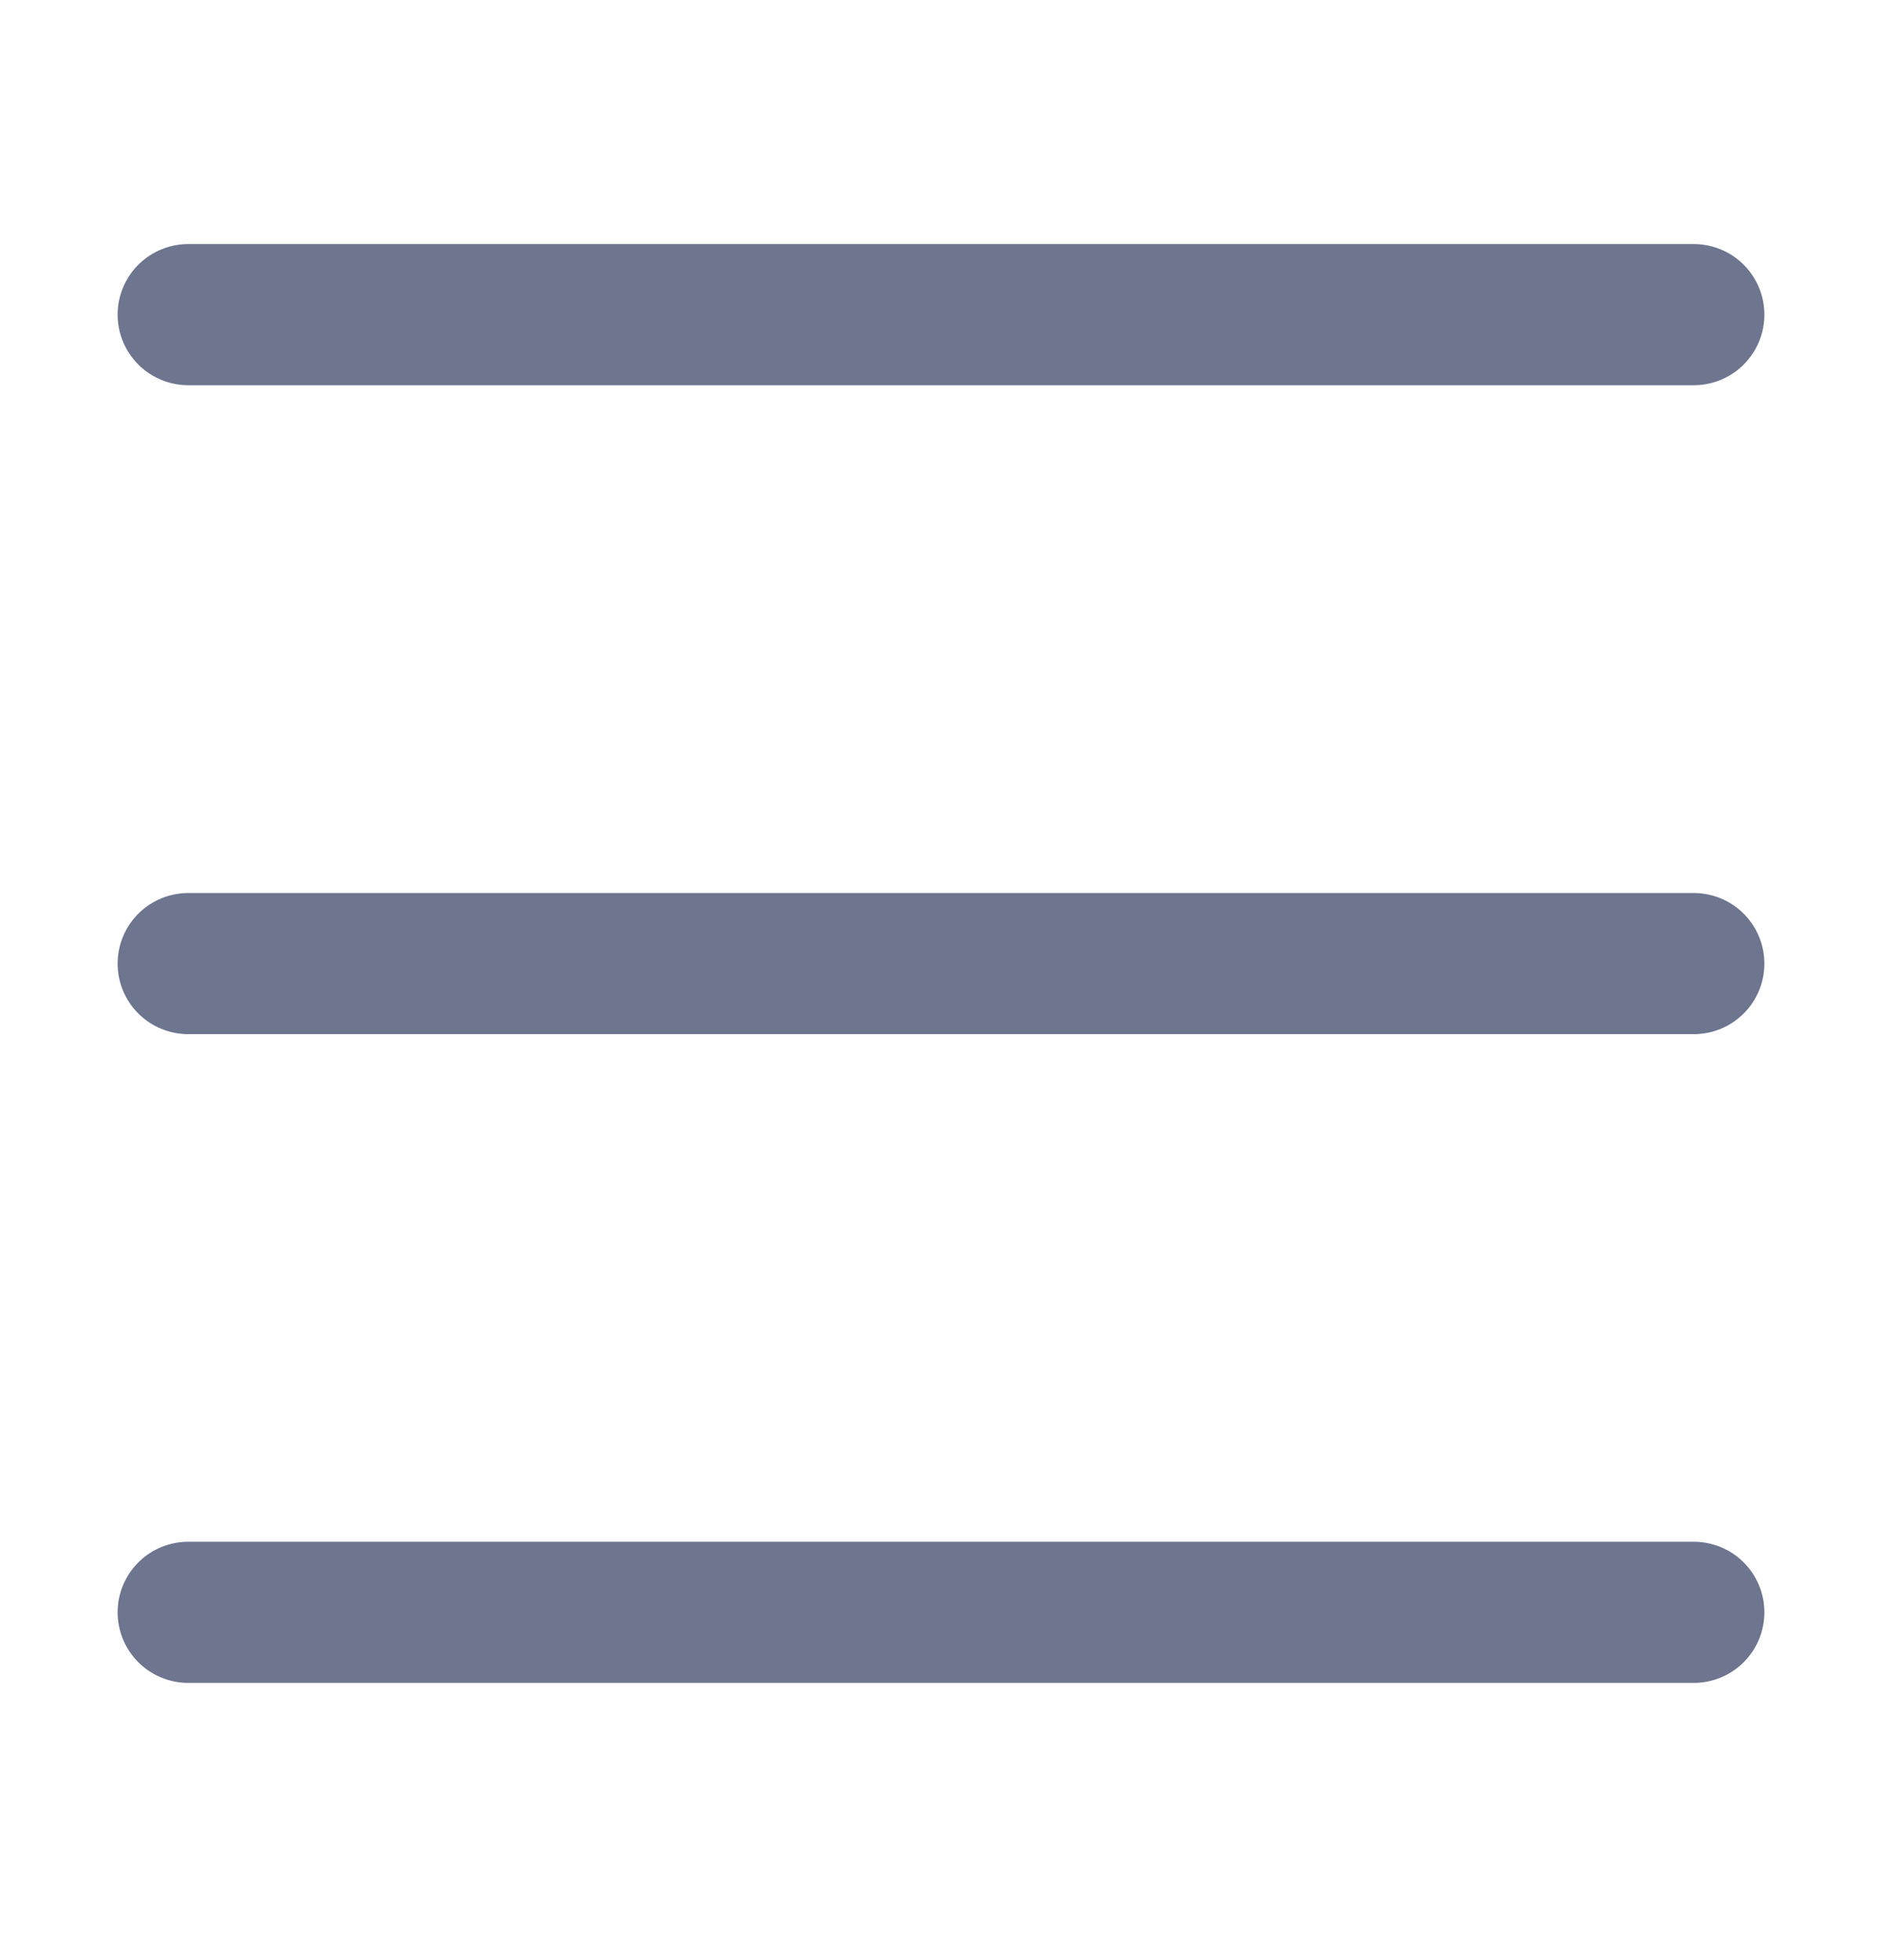 <svg xmlns="http://www.w3.org/2000/svg" width="24" height="25" fill="none"><path stroke="#6D758F" stroke-linecap="round" stroke-linejoin="round" stroke-width="1.8" d="M2.4 4.013h19.2M2.4 20.564h19.2M2.4 12.29h19.2"/></svg>